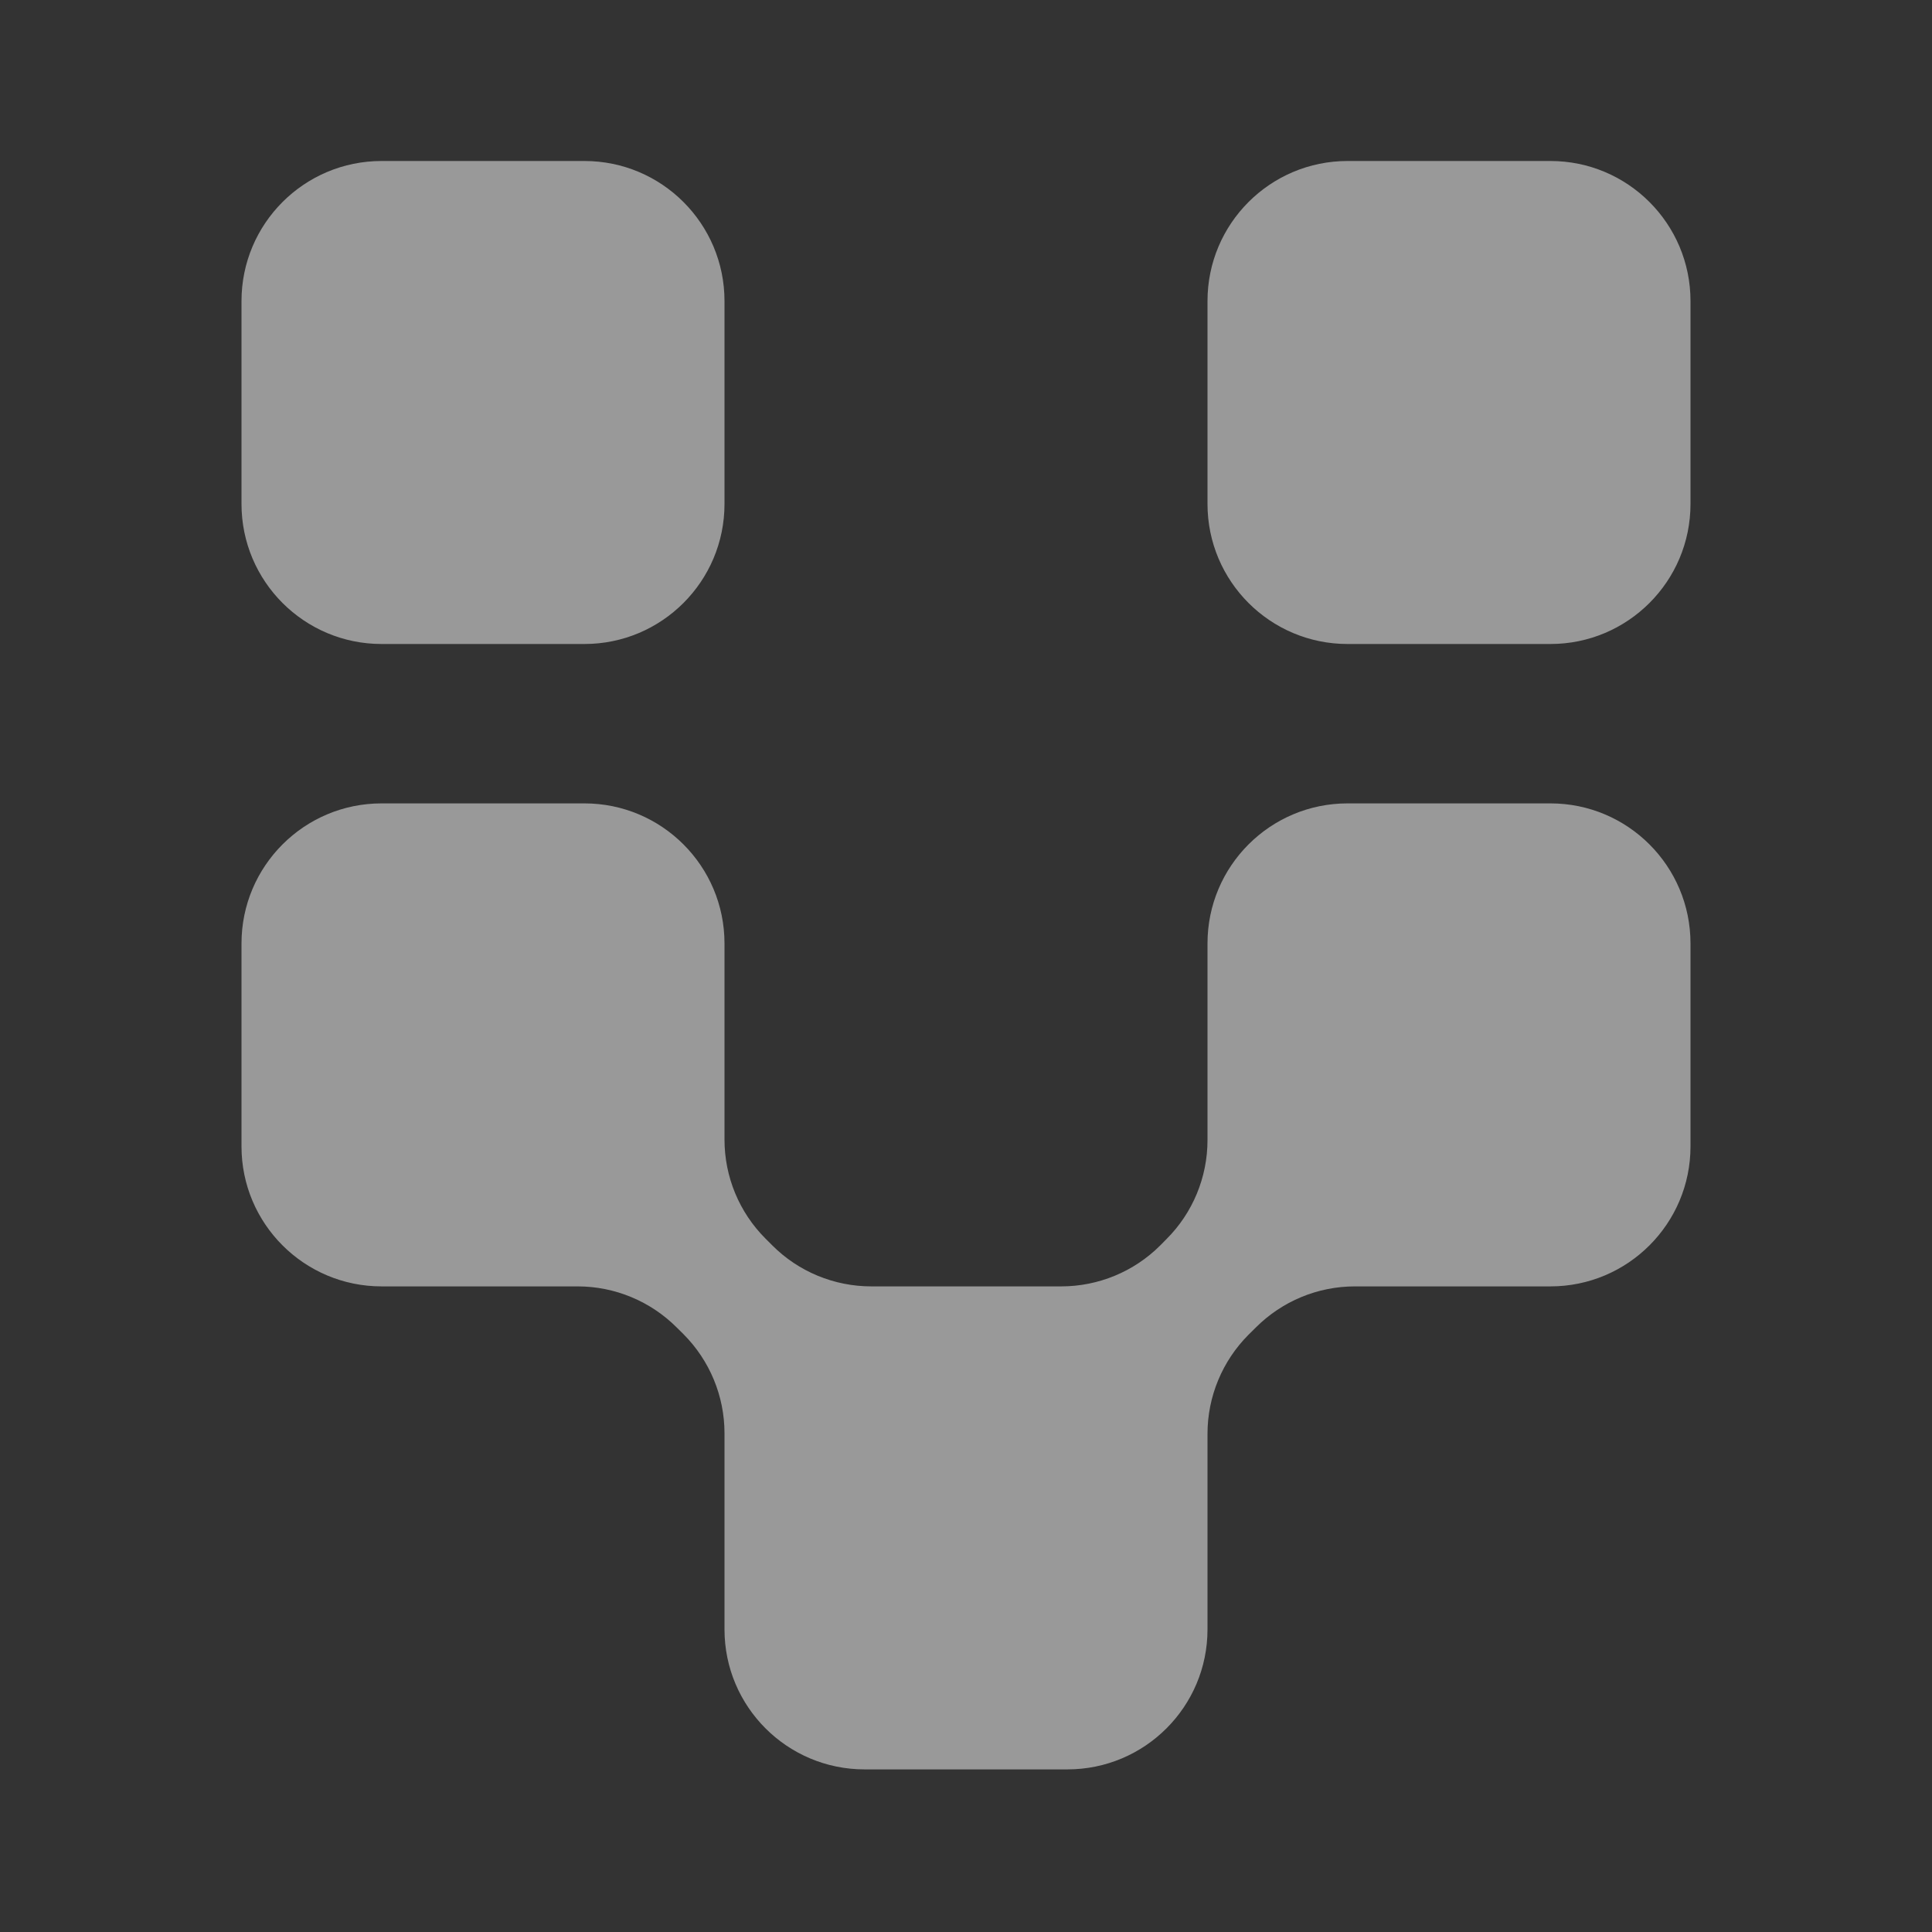 <svg width="24" height="24" viewBox="0 0 24 24" fill="none" xmlns="http://www.w3.org/2000/svg">
<rect x="0" y="0" width="24" height="24" fill="#333333" stroke="none"/>
<path d="M9 14.157C9 14.618 9.183 15.06 9.509 15.386L9.593 15.47C9.919 15.797 10.362 15.98 10.824 15.98H13.183C13.644 15.98 14.087 15.797 14.413 15.471L14.49 15.393C14.817 15.067 15 14.624 15 14.163V11.72C15 10.759 15.779 9.98 16.74 9.98H19.26C20.221 9.98 21 10.759 21 11.72V14.241C21 15.201 20.221 15.98 19.26 15.98H16.831C16.369 15.98 15.927 16.164 15.601 16.49L15.51 16.58C15.184 16.907 15 17.349 15 17.811V20.241C15 21.201 14.221 21.98 13.26 21.98H10.74C9.779 21.98 9 21.201 9 20.241V17.804C9 17.342 8.816 16.9 8.49 16.573L8.406 16.49C8.08 16.164 7.637 15.98 7.176 15.98H4.74C3.779 15.98 3 15.201 3 14.241V11.72C3 10.759 3.779 9.98 4.74 9.98H7.26C8.221 9.98 9 10.759 9 11.72V14.157ZM9 6.26C9 7.221 8.221 8 7.26 8H4.74C3.779 8 3 7.221 3 6.26V3.74C3 2.779 3.779 2 4.74 2H7.26C8.221 2 9 2.779 9 3.74V6.26ZM21 6.26C21 7.221 20.221 8 19.26 8H16.74C15.779 8 15 7.221 15 6.26V3.74C15 2.779 15.779 2 16.74 2H19.26C20.221 2 21 2.779 21 3.74V6.26Z" fill="white" fill-opacity="0.5"/>
</svg>
